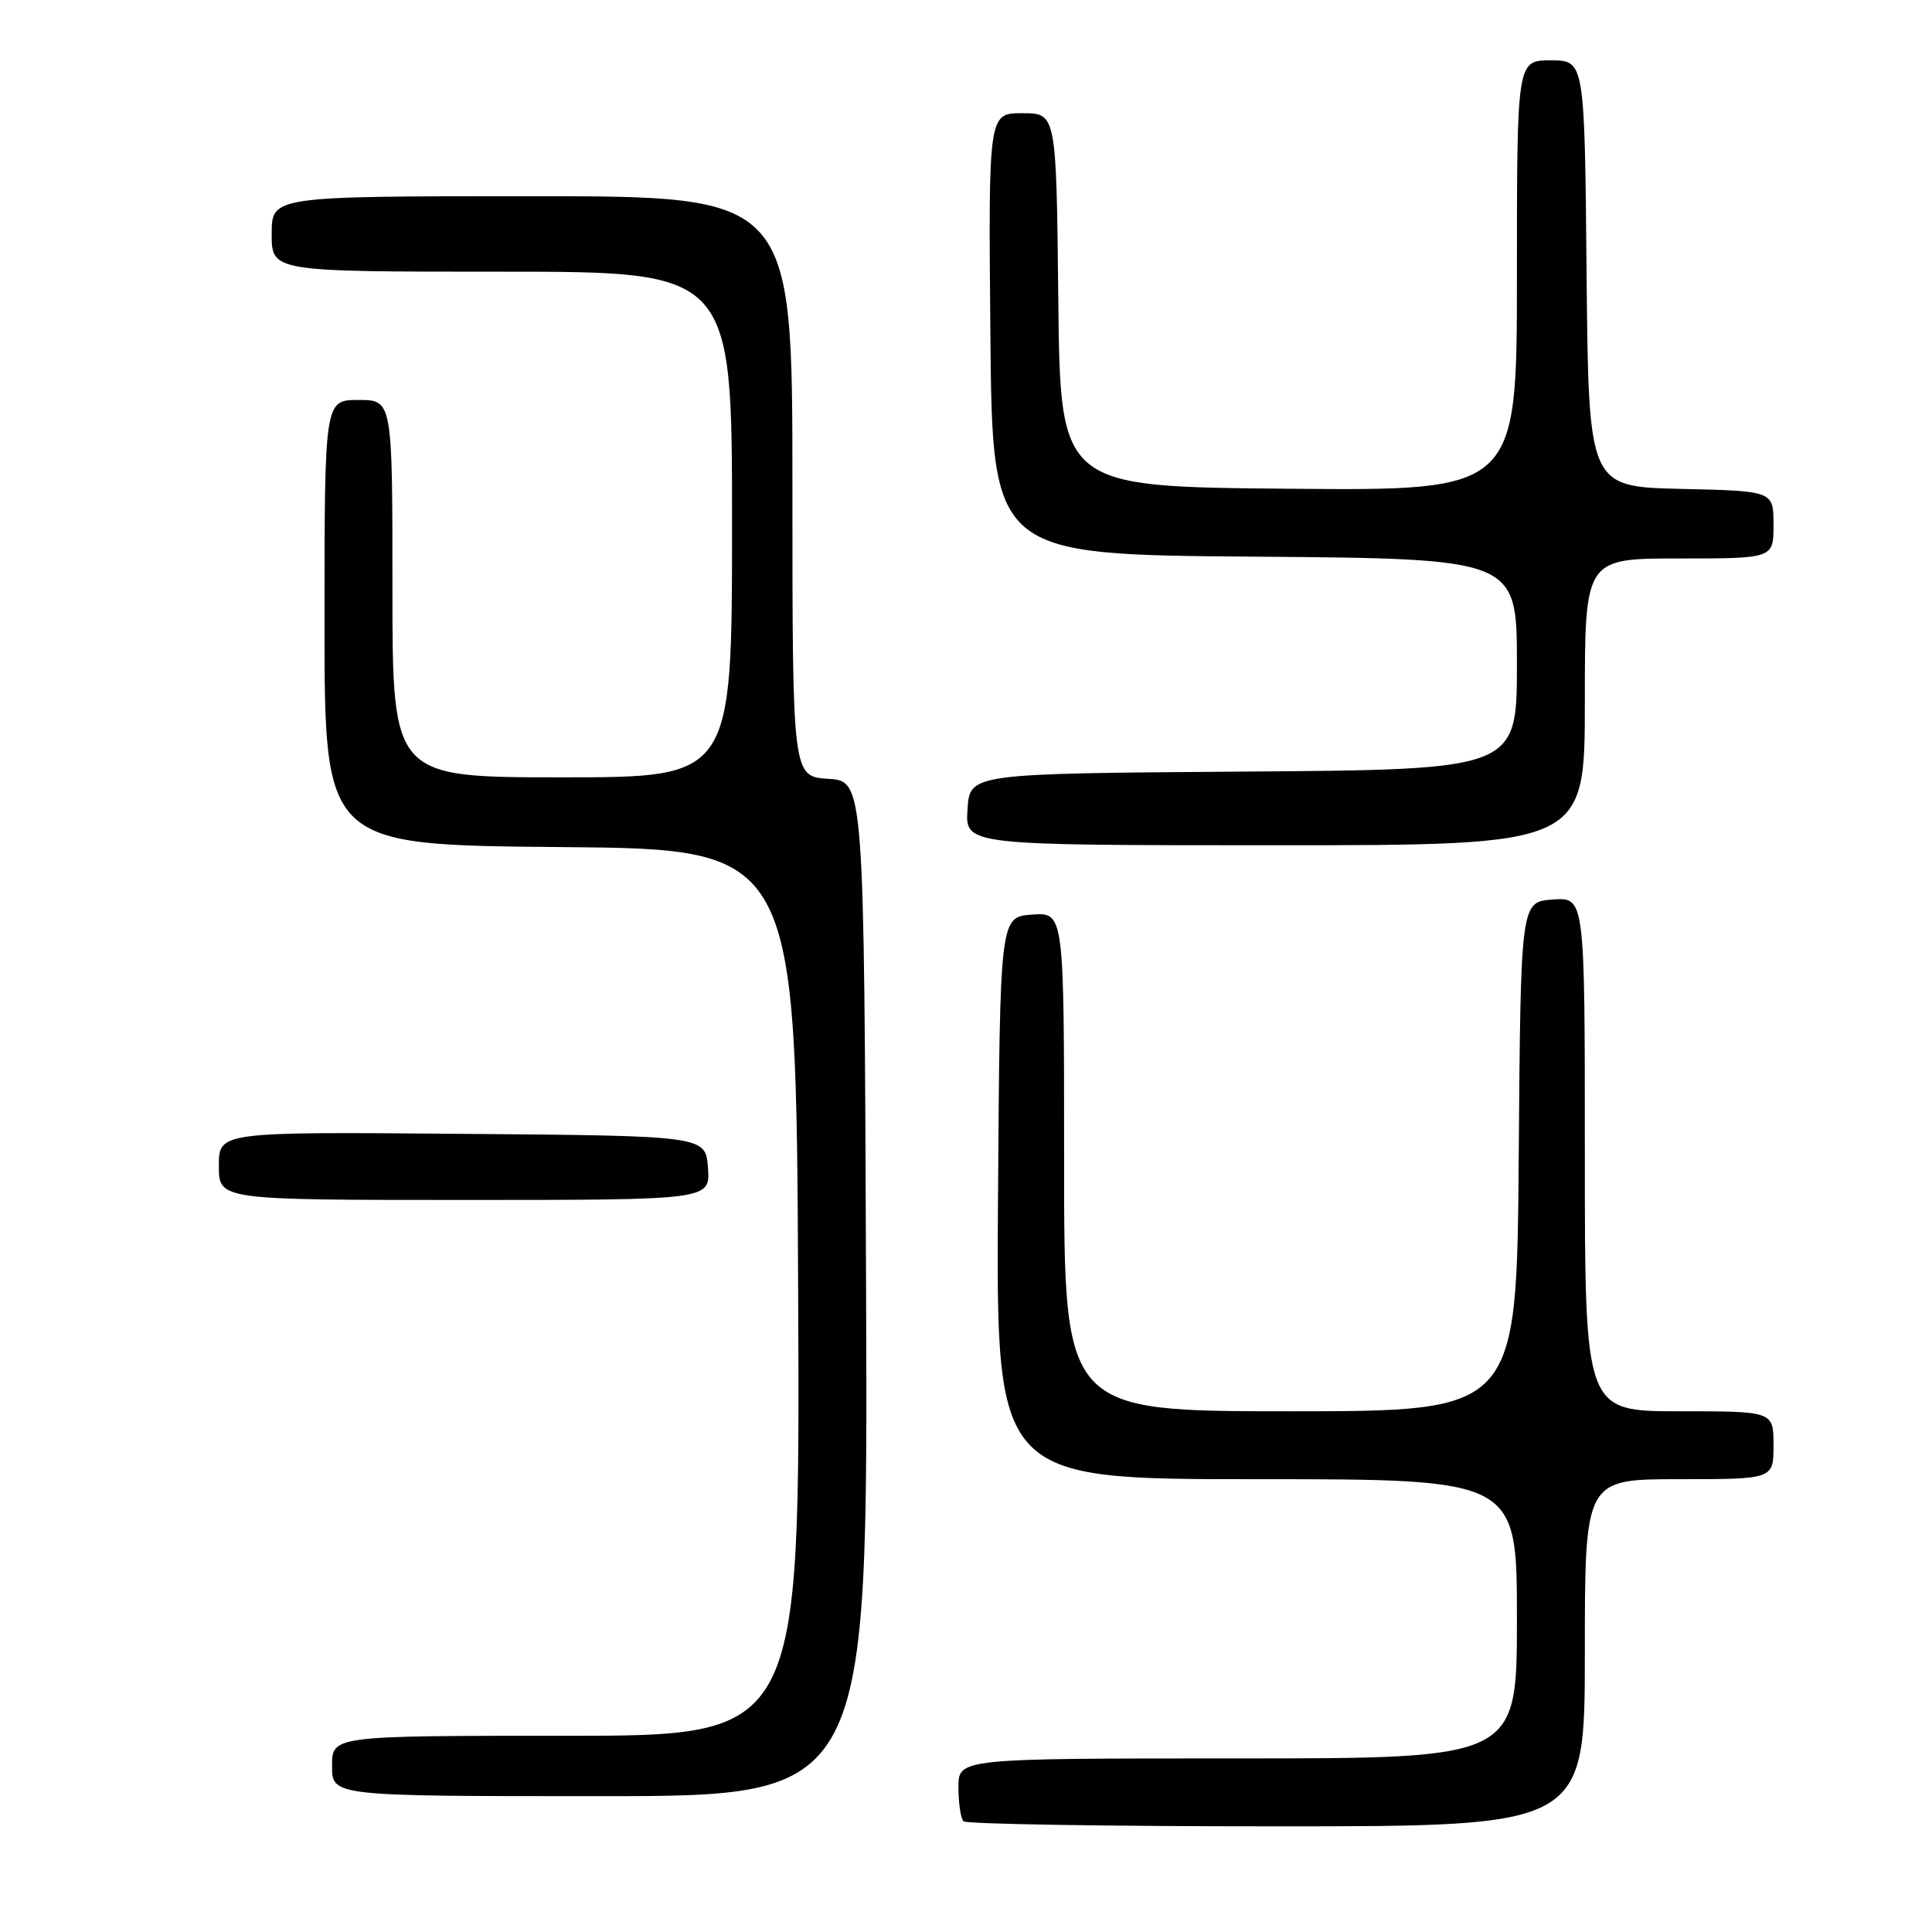 <?xml version="1.0" encoding="UTF-8" standalone="no"?>
<!DOCTYPE svg PUBLIC "-//W3C//DTD SVG 1.1//EN" "http://www.w3.org/Graphics/SVG/1.1/DTD/svg11.dtd" >
<svg xmlns="http://www.w3.org/2000/svg" xmlns:xlink="http://www.w3.org/1999/xlink" version="1.1" viewBox="0 0 256 256">
 <g >
 <path fill="currentColor"
d=" M 210.00 219.00 C 210.00 196.00 210.00 196.00 222.50 196.00 C 235.00 196.00 235.00 196.00 235.00 191.50 C 235.00 187.00 235.00 187.00 222.50 187.00 C 210.00 187.00 210.00 187.00 210.00 152.94 C 210.00 118.89 210.00 118.89 205.75 119.19 C 201.50 119.50 201.50 119.50 201.24 153.25 C 200.97 187.00 200.97 187.00 170.99 187.00 C 141.00 187.00 141.00 187.00 141.00 153.94 C 141.00 120.89 141.00 120.89 136.75 121.19 C 132.50 121.50 132.50 121.50 132.24 158.75 C 131.98 196.00 131.98 196.00 166.49 196.00 C 201.00 196.00 201.00 196.00 201.00 214.50 C 201.00 233.00 201.00 233.00 164.00 233.00 C 127.00 233.00 127.00 233.00 127.00 236.83 C 127.00 238.94 127.30 240.97 127.67 241.33 C 128.03 241.70 146.71 242.00 169.17 242.00 C 210.00 242.00 210.00 242.00 210.00 219.00 Z  M 114.76 170.75 C 114.50 103.50 114.50 103.50 109.75 103.20 C 105.00 102.89 105.00 102.89 105.00 64.45 C 105.00 26.00 105.00 26.00 70.50 26.00 C 36.00 26.00 36.00 26.00 36.00 31.00 C 36.00 36.00 36.00 36.00 66.50 36.00 C 97.00 36.00 97.00 36.00 97.00 69.50 C 97.00 103.00 97.00 103.00 74.50 103.00 C 52.00 103.00 52.00 103.00 52.00 78.00 C 52.00 53.00 52.00 53.00 47.50 53.00 C 43.00 53.00 43.00 53.00 43.00 82.49 C 43.00 111.97 43.00 111.97 74.25 112.24 C 105.50 112.50 105.50 112.50 105.76 171.25 C 106.02 230.00 106.02 230.00 75.01 230.00 C 44.00 230.00 44.00 230.00 44.00 234.00 C 44.00 238.00 44.00 238.00 79.51 238.00 C 115.01 238.00 115.01 238.00 114.76 170.75 Z  M 93.81 154.75 C 93.50 150.50 93.50 150.50 61.25 150.24 C 29.00 149.97 29.00 149.97 29.00 154.49 C 29.00 159.00 29.00 159.00 61.56 159.00 C 94.11 159.00 94.11 159.00 93.81 154.75 Z  M 210.00 93.00 C 210.00 74.00 210.00 74.00 222.50 74.00 C 235.00 74.00 235.00 74.00 235.00 69.53 C 235.00 65.06 235.00 65.06 222.75 64.78 C 210.50 64.50 210.50 64.50 210.23 36.25 C 209.97 8.00 209.97 8.00 205.48 8.00 C 201.00 8.00 201.00 8.00 201.00 36.51 C 201.00 65.03 201.00 65.03 170.75 64.76 C 140.50 64.50 140.50 64.50 140.23 39.75 C 139.97 15.00 139.97 15.00 135.47 15.00 C 130.97 15.00 130.97 15.00 131.23 44.25 C 131.50 73.50 131.50 73.50 166.25 73.76 C 201.00 74.03 201.00 74.03 201.00 88.00 C 201.00 101.98 201.00 101.98 164.75 102.24 C 128.50 102.50 128.50 102.50 128.20 107.25 C 127.89 112.00 127.89 112.00 168.95 112.00 C 210.00 112.00 210.00 112.00 210.00 93.00 Z "/>
</g>
</svg>